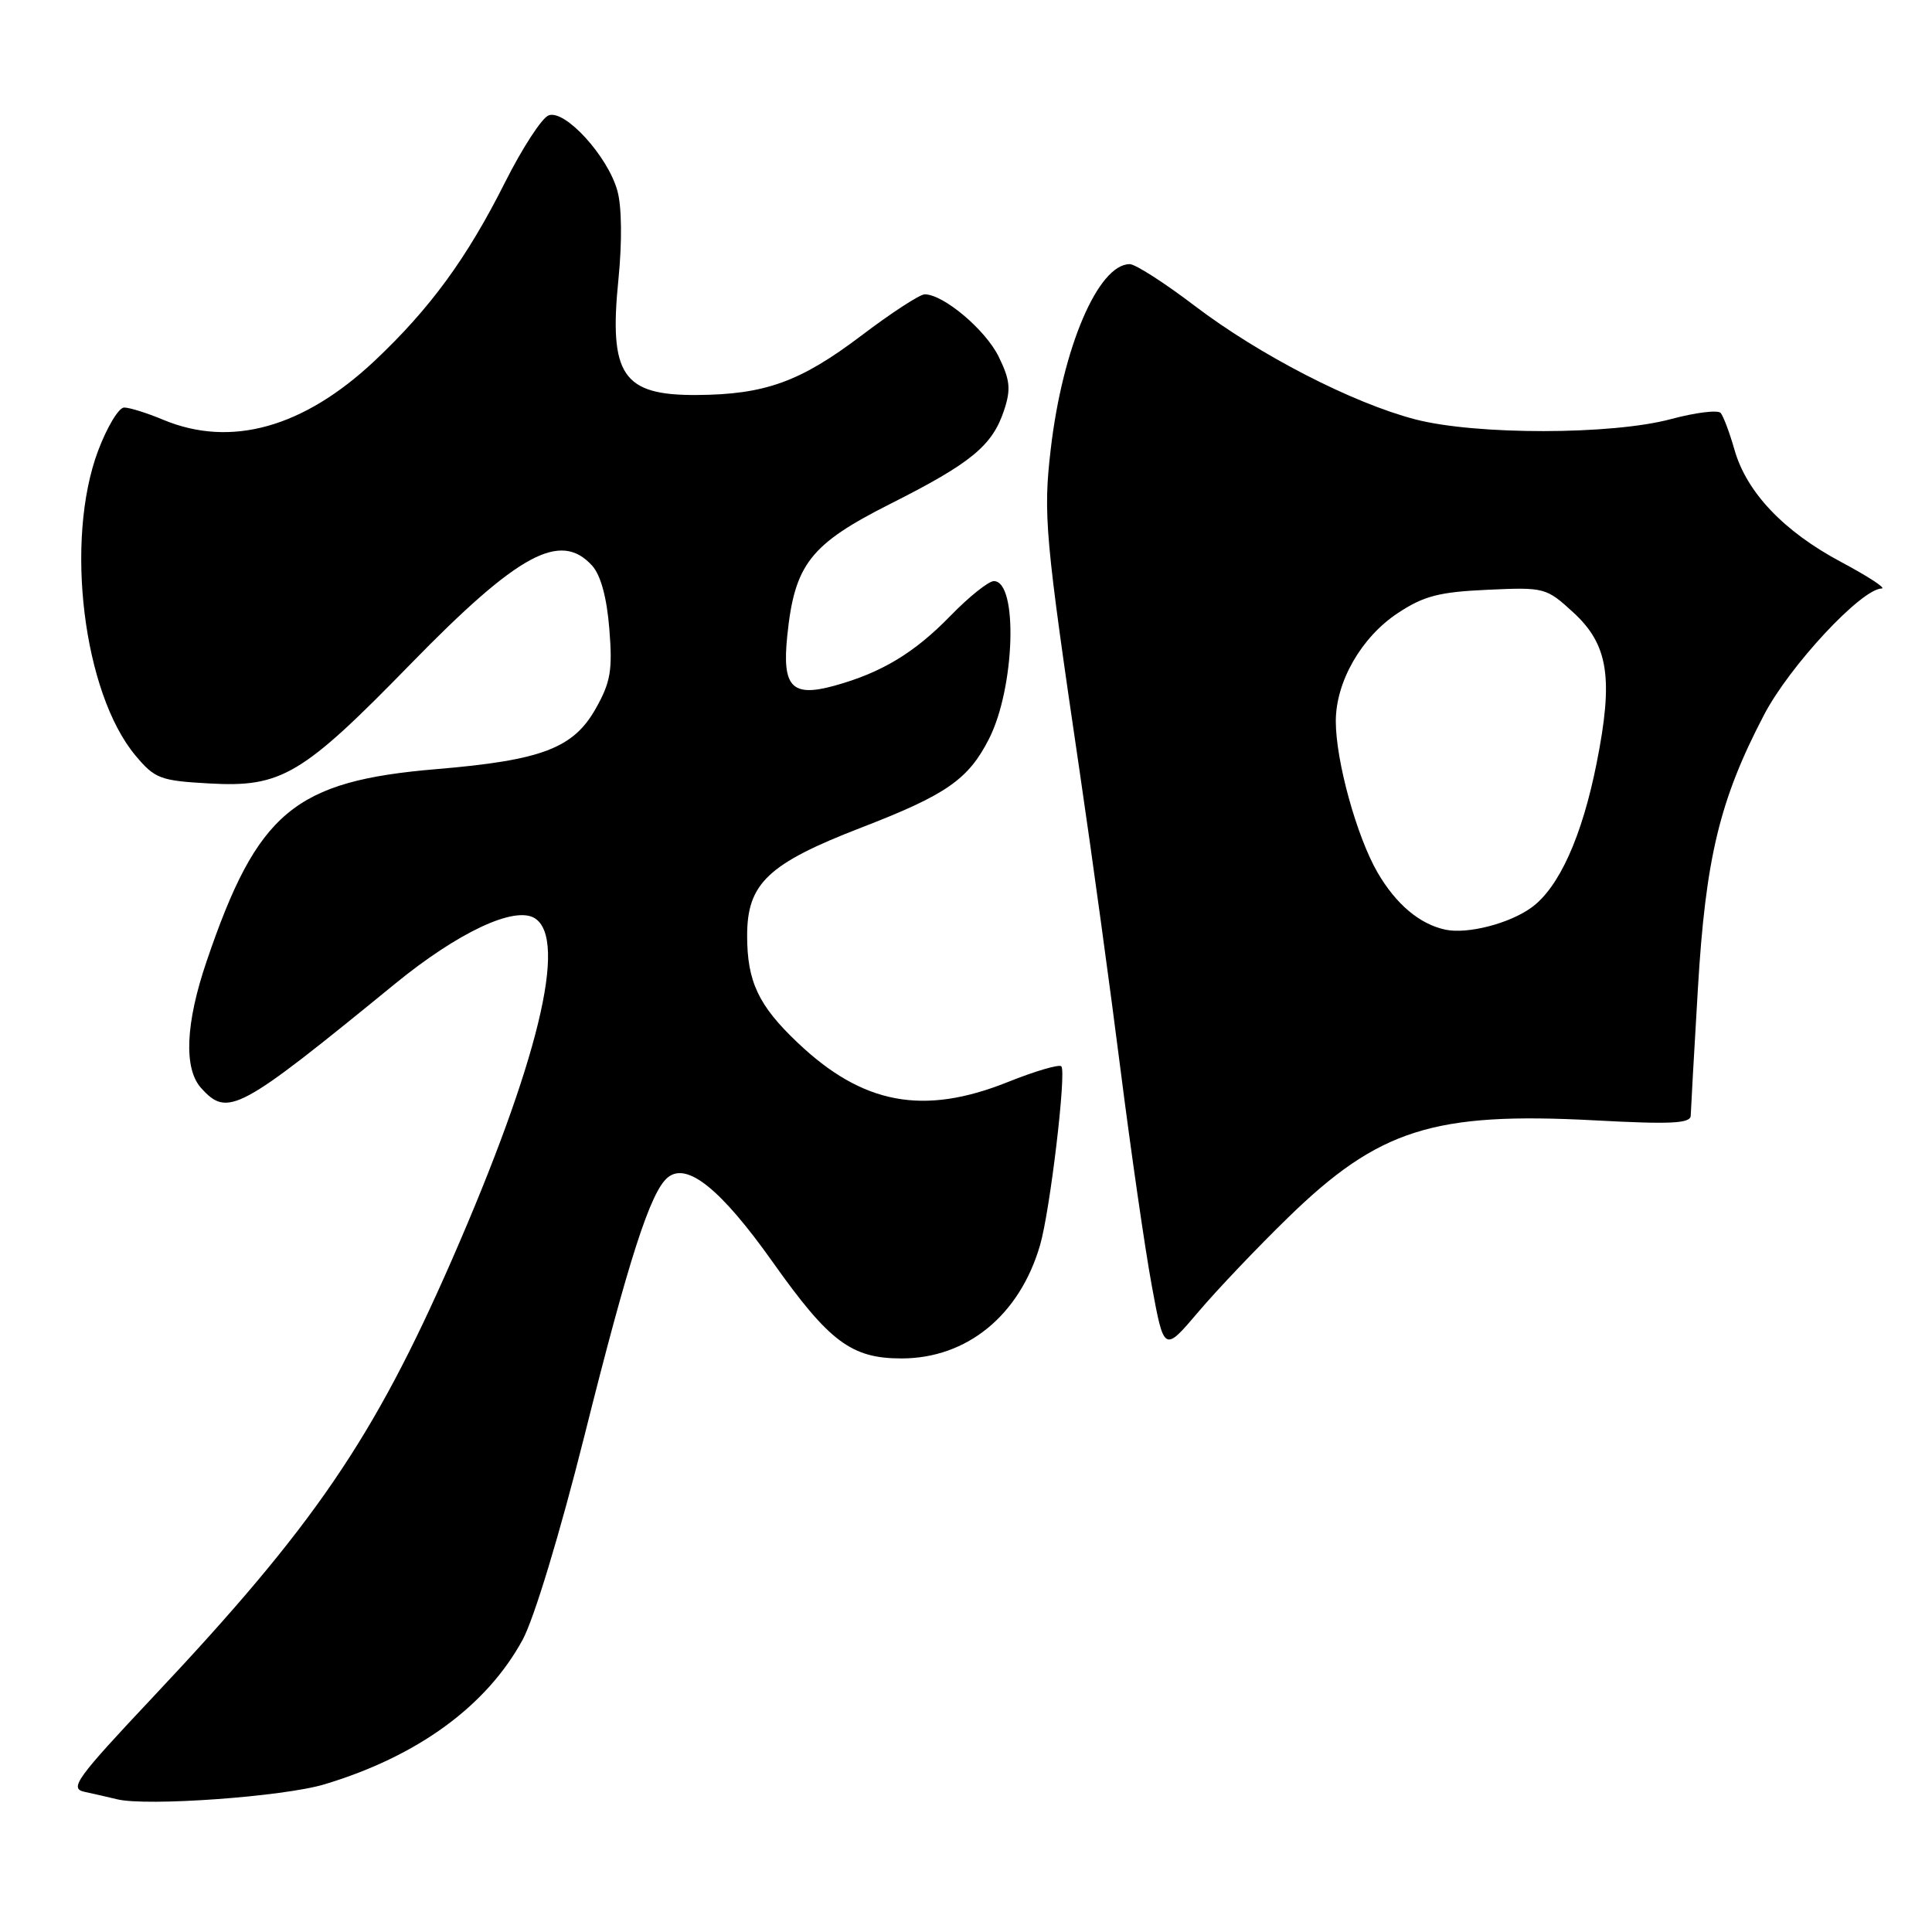 <?xml version="1.0" encoding="UTF-8" standalone="no"?>
<!DOCTYPE svg PUBLIC "-//W3C//DTD SVG 1.1//EN" "http://www.w3.org/Graphics/SVG/1.1/DTD/svg11.dtd" >
<svg xmlns="http://www.w3.org/2000/svg" xmlns:xlink="http://www.w3.org/1999/xlink" version="1.1" viewBox="0 0 256 256">
 <g >
 <path fill="currentColor"
d=" M 43.00 236.43 C 55.34 232.72 64.48 226.05 69.25 217.28 C 70.77 214.48 74.18 203.23 77.43 190.29 C 83.30 166.86 86.18 157.92 88.47 156.03 C 91.01 153.91 95.52 157.54 102.41 167.26 C 109.88 177.80 112.82 180.00 119.44 180.00 C 128.12 180.00 135.10 174.30 137.81 165.00 C 139.14 160.46 141.33 141.99 140.63 141.29 C 140.33 141.00 137.14 141.93 133.53 143.38 C 122.33 147.86 114.30 146.35 105.67 138.14 C 100.49 133.23 99.00 130.05 99.00 123.97 C 99.00 117.05 101.77 114.43 114.18 109.64 C 125.39 105.31 128.31 103.28 131.04 97.92 C 134.49 91.16 134.93 77.00 131.69 77.00 C 130.99 77.00 128.41 79.06 125.96 81.58 C 121.16 86.52 116.80 89.14 110.57 90.86 C 104.91 92.42 103.61 91.04 104.32 84.22 C 105.29 74.76 107.36 72.12 117.96 66.77 C 128.71 61.35 131.50 59.05 133.05 54.35 C 133.97 51.57 133.84 50.34 132.33 47.26 C 130.58 43.69 125.01 39.00 122.53 39.00 C 121.88 39.00 118.10 41.46 114.12 44.48 C 106.04 50.59 101.38 52.28 92.33 52.34 C 82.49 52.40 80.66 49.70 81.95 36.97 C 82.44 32.04 82.39 27.37 81.81 25.29 C 80.55 20.70 74.85 14.46 72.69 15.29 C 71.80 15.63 69.21 19.61 66.93 24.14 C 61.86 34.23 57.01 40.86 49.64 47.81 C 40.22 56.67 30.58 59.36 21.62 55.62 C 19.50 54.73 17.17 54.00 16.45 54.00 C 15.73 54.00 14.18 56.59 12.99 59.75 C 8.55 71.61 11.03 91.83 17.95 100.11 C 20.51 103.17 21.23 103.45 27.69 103.81 C 37.29 104.36 40.02 102.74 54.41 87.98 C 68.69 73.34 74.26 70.32 78.46 74.95 C 79.60 76.21 80.41 79.18 80.74 83.34 C 81.18 88.80 80.91 90.39 78.95 93.87 C 75.99 99.14 71.81 100.74 57.87 101.91 C 38.99 103.49 34.11 107.57 27.38 127.37 C 24.58 135.58 24.32 141.59 26.65 144.17 C 30.18 148.07 31.58 147.32 52.34 130.36 C 60.71 123.52 68.20 120.01 70.86 121.67 C 75.28 124.44 71.29 140.84 59.85 167.00 C 49.50 190.64 41.58 202.23 20.41 224.72 C 10.07 235.71 9.14 236.99 11.21 237.43 C 12.47 237.70 14.40 238.14 15.50 238.41 C 19.41 239.38 37.58 238.07 43.00 236.43 Z  M 170.68 161.33 C 182.69 149.63 189.97 147.32 211.25 148.45 C 221.46 149.00 224.01 148.87 224.03 147.82 C 224.05 147.09 224.47 139.53 224.98 131.00 C 226.00 113.71 227.87 105.95 233.74 94.73 C 237.12 88.24 246.63 78.03 249.33 77.98 C 249.97 77.96 247.57 76.40 244.00 74.49 C 236.36 70.43 231.42 65.23 229.82 59.57 C 229.18 57.33 228.36 55.15 228.00 54.72 C 227.64 54.29 224.67 54.66 221.42 55.53 C 213.60 57.64 195.53 57.66 187.50 55.56 C 179.19 53.39 166.83 47.02 158.26 40.49 C 154.29 37.47 150.44 35.00 149.70 35.00 C 145.52 35.00 140.80 46.03 139.23 59.50 C 138.21 68.21 138.47 71.06 143.10 102.50 C 144.72 113.50 147.15 131.24 148.50 141.92 C 149.86 152.61 151.70 165.36 152.60 170.27 C 154.24 179.19 154.24 179.19 158.78 173.84 C 161.27 170.90 166.63 165.27 170.68 161.33 Z  M 191.54 123.19 C 188.11 122.46 184.99 119.83 182.53 115.61 C 179.77 110.84 177.00 100.82 177.00 95.57 C 177.00 90.34 180.38 84.44 185.20 81.25 C 188.64 78.97 190.68 78.44 197.08 78.15 C 204.66 77.80 204.88 77.86 208.47 81.15 C 213.12 85.42 213.81 89.85 211.56 101.13 C 209.63 110.85 206.57 117.62 202.92 120.26 C 200.00 122.38 194.46 123.80 191.54 123.19 Z "/>
</g>
</svg>